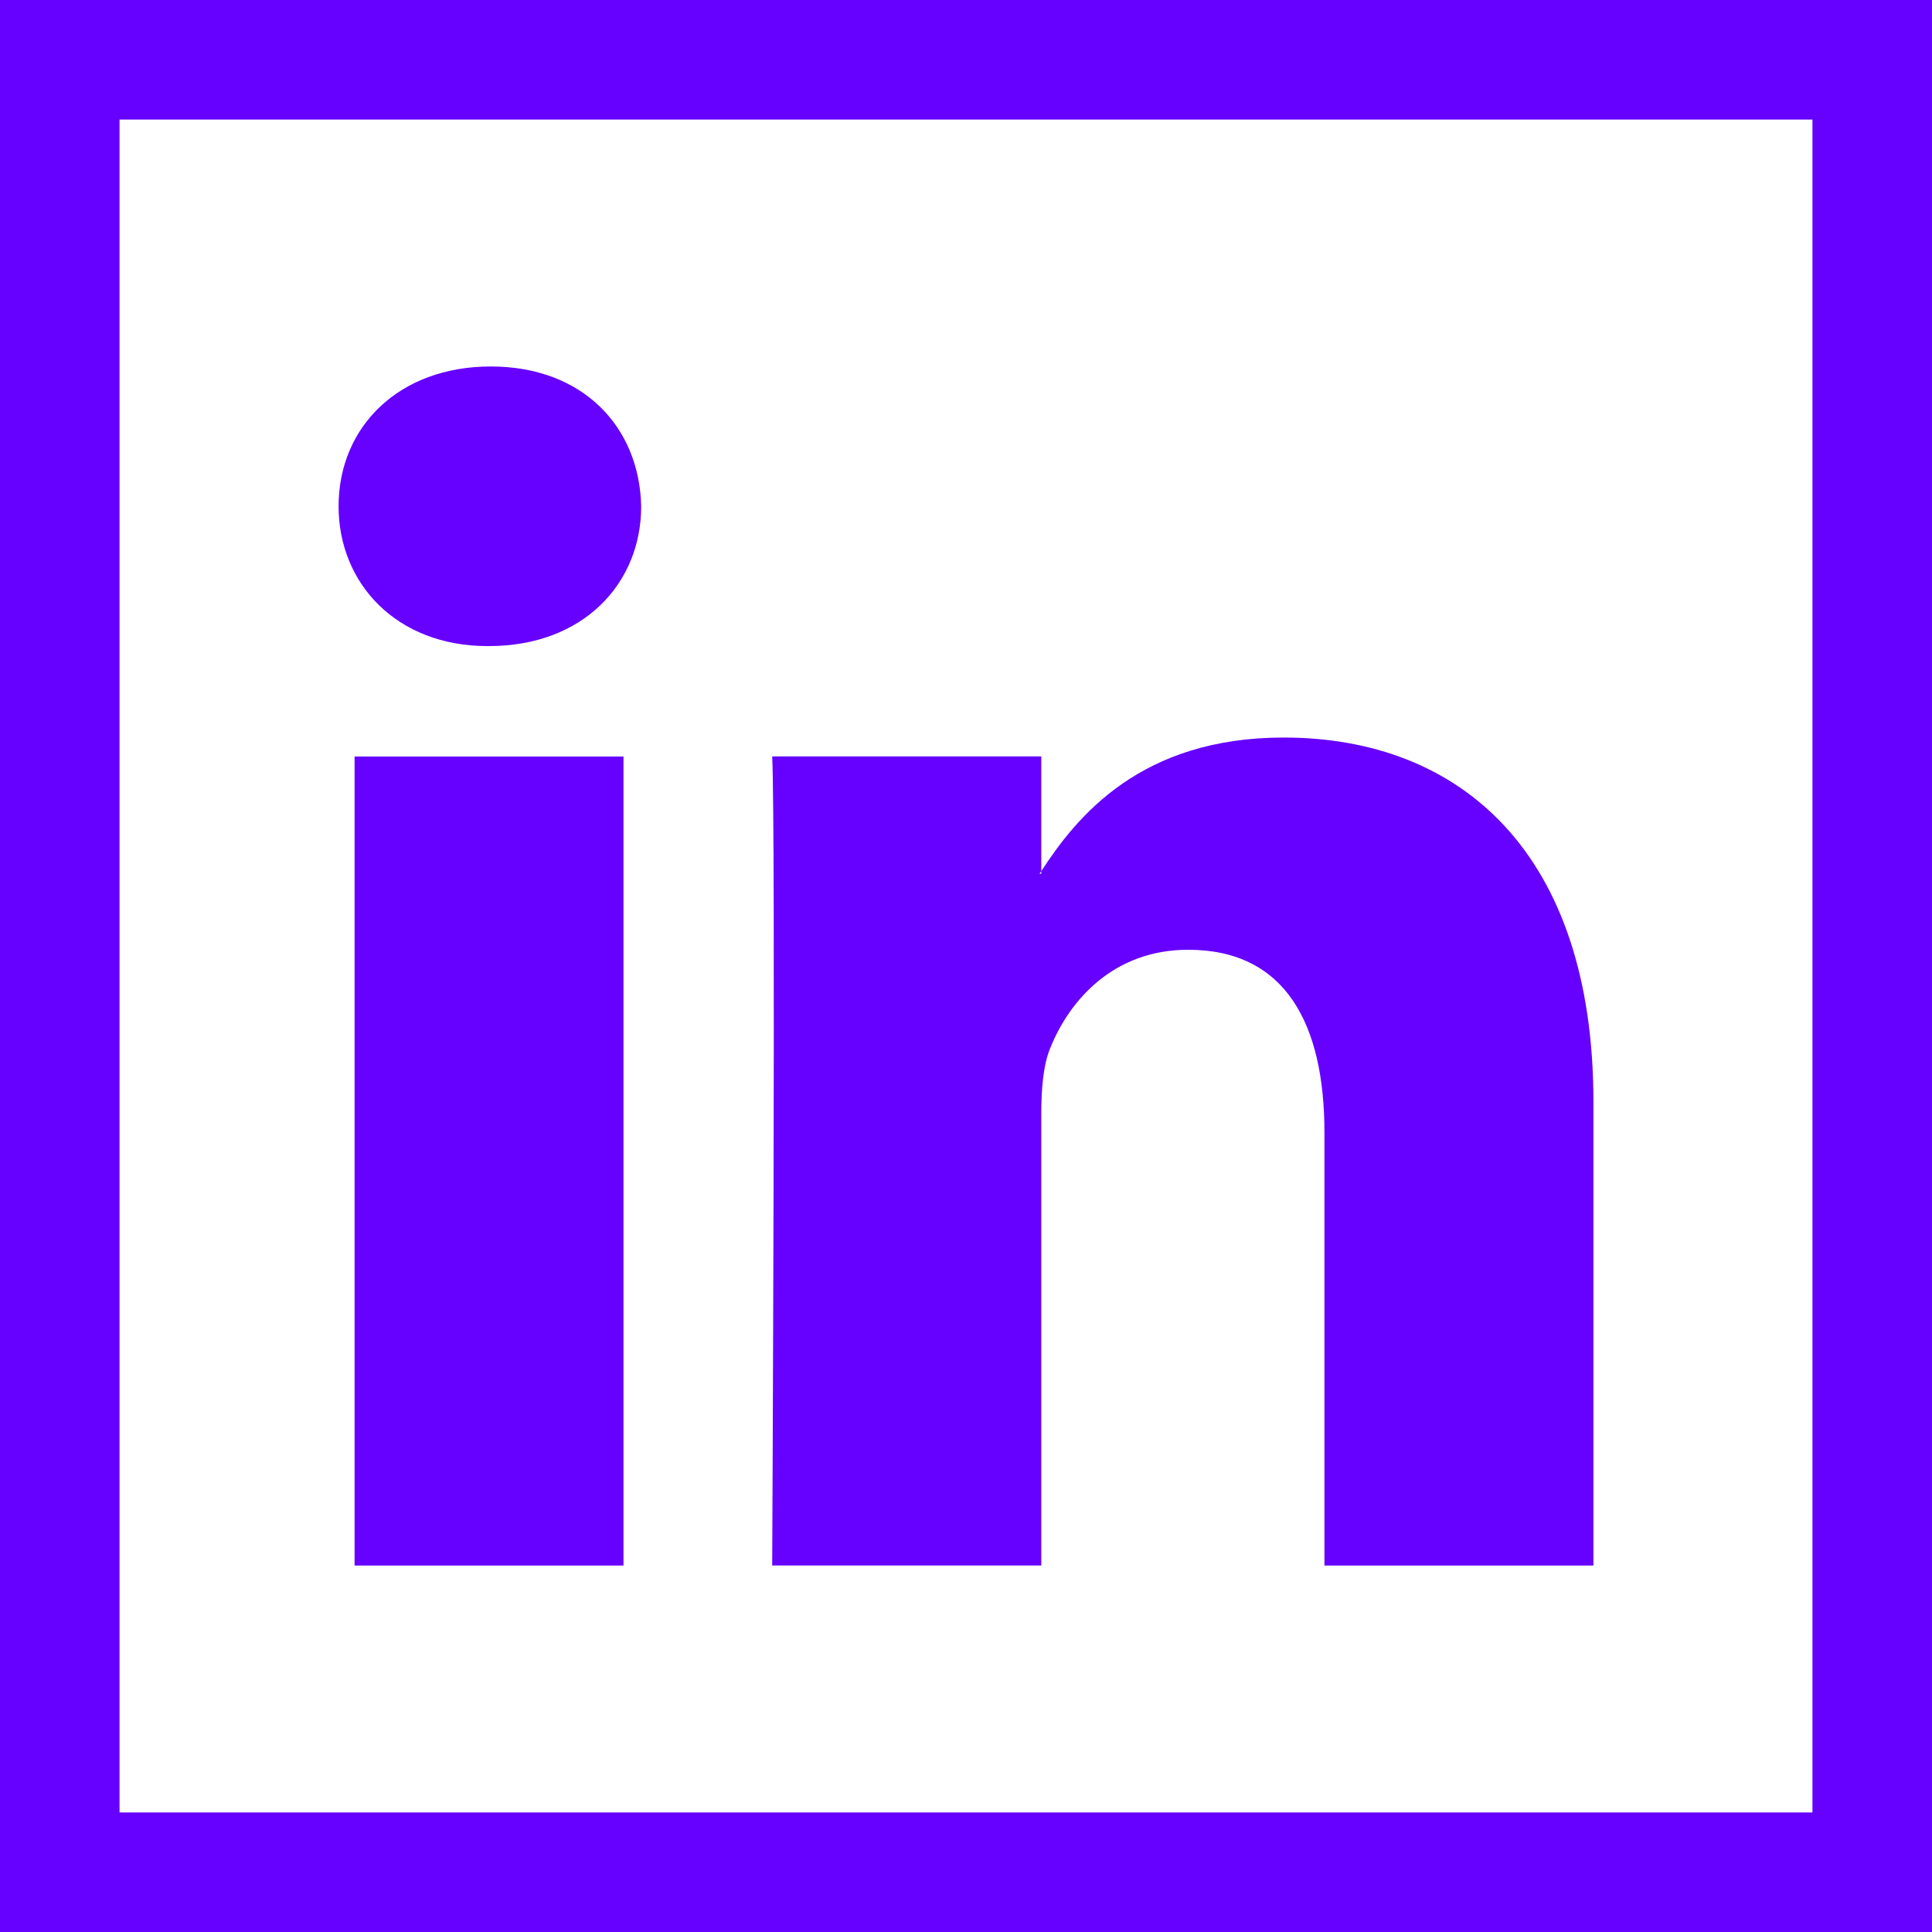 <svg width="32" height="32" xmlns="http://www.w3.org/2000/svg"><g fill="#60F" fill-rule="nonzero"><path d="M5.873 12.53h4.454v13.4H5.873zM8.07 10.701h.03c1.554 0 2.52-1.03 2.52-2.316-.029-1.315-.966-2.315-2.49-2.315-1.525 0-2.522 1-2.522 2.315 0 1.287.969 2.316 2.463 2.316zM17.247 25.93v-7.484c0-.401.03-.8.148-1.086.322-.801 1.054-1.629 2.285-1.629 1.613 0 2.257 1.23 2.257 3.03v7.169h4.455v-7.684c0-4.116-2.198-6.03-5.13-6.03-2.366 0-3.423 1.302-4.015 2.213v.043h-.03l.03-.043v-1.9H12.79c.06 1.258 0 13.4 0 13.4h4.456v.001z"/><path d="M0 0v32h32V0H0zm30.02 30.02H1.98V1.98h28.04v28.04z"/></g></svg>